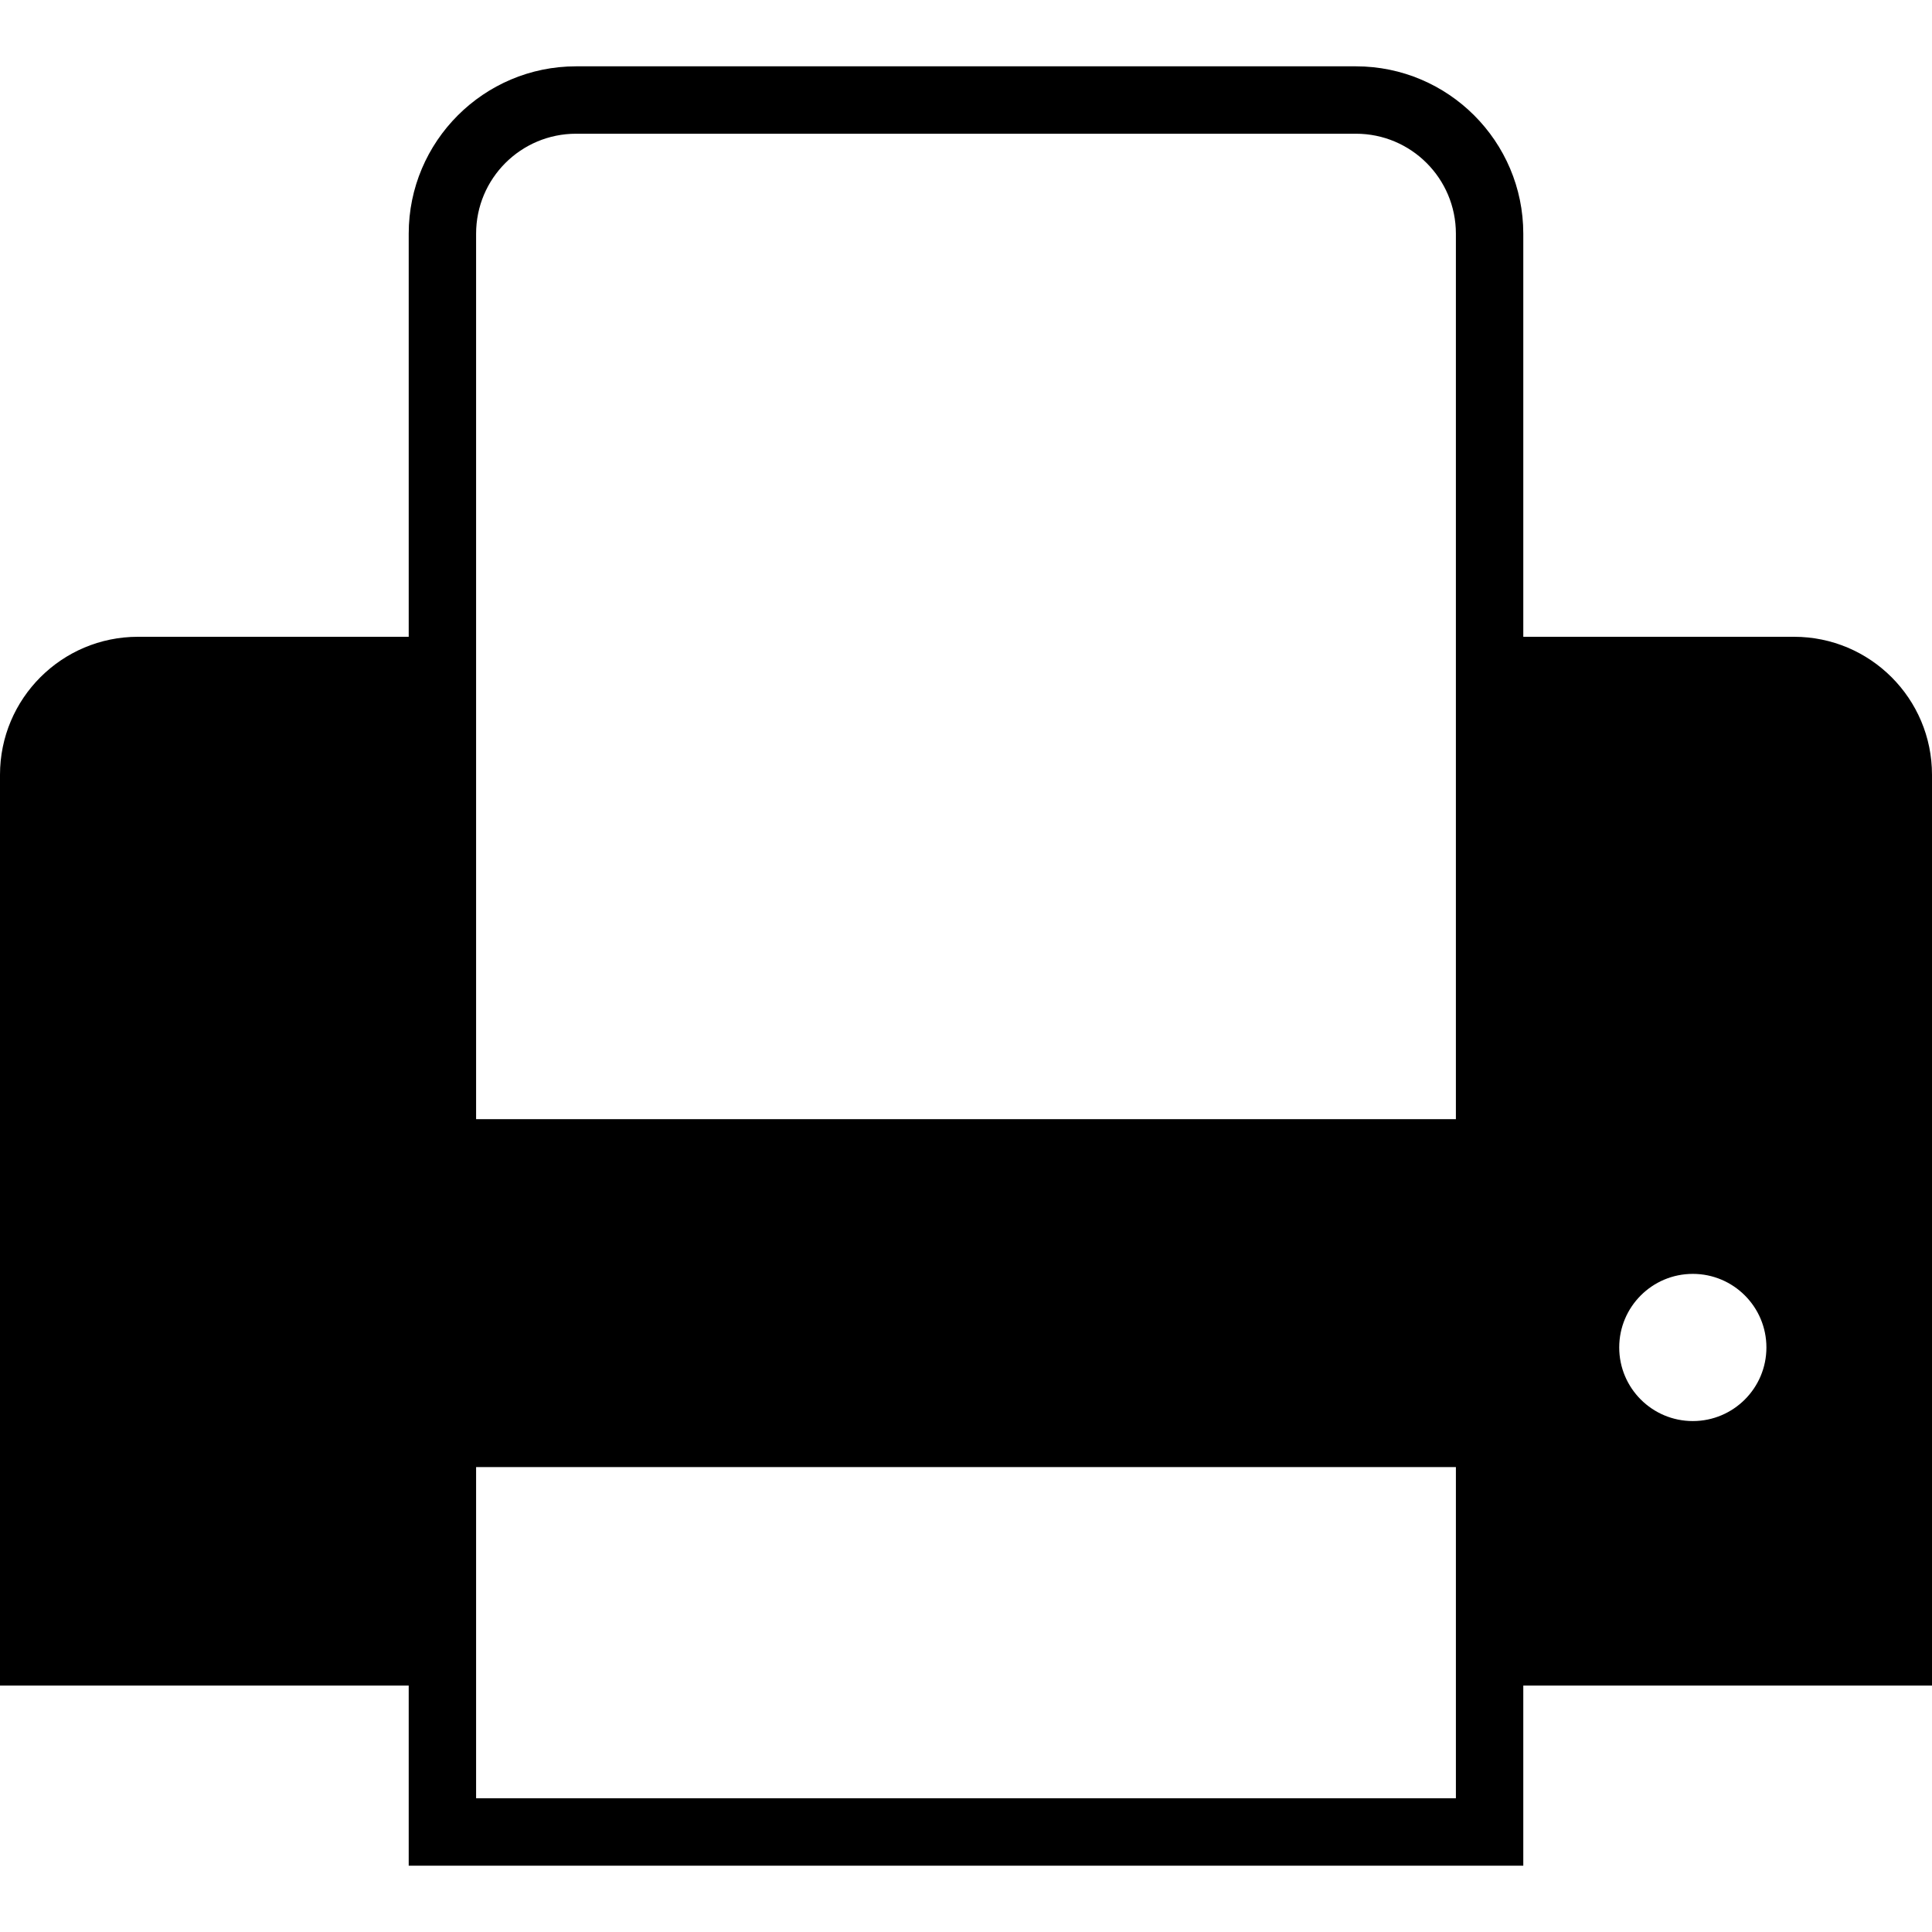 <?xml version="1.0" encoding="iso-8859-1"?>
<!-- Generator: Adobe Illustrator 16.0.0, SVG Export Plug-In . SVG Version: 6.00 Build 0)  -->
<!DOCTYPE svg PUBLIC "-//W3C//DTD SVG 1.1//EN" "http://www.w3.org/Graphics/SVG/1.1/DTD/svg11.dtd">
<svg version="1.1" id="Capa_1" xmlns="http://www.w3.org/2000/svg" xmlns:xlink="http://www.w3.org/1999/xlink" x="0px" y="0px"
	 width="526.32px" height="526.32px" viewBox="0 0 526.32 526.32" style="enable-background:new 0 0 526.32 526.32;"
	 xml:space="preserve">
<g>
	<g>
		<path d="M488.725,173.474h-73.746V63.663c0-25.141-20.452-45.594-45.594-45.594H156.936c-25.141,0-45.594,20.453-45.594,45.594
			v109.811H37.595C16.83,173.474,0,190.304,0,211.063v248.123h111.341v30.703v18.361h18.36h266.918h18.359V489.89v-30.703H526.32
			V211.063C526.32,190.304,509.49,173.474,488.725,173.474z M396.619,459.187v30.703H129.701v-30.703v-59.523h266.918V459.187z
			 M129.701,173.474V63.663c0-15.043,12.197-27.234,27.234-27.234h212.449c15.043,0,27.234,12.197,27.234,27.234v109.811v131.41
			H129.701V173.474z M461.16,387.13c-11.077,0-20.049-8.979-20.049-20.049c0-11.072,8.979-20.049,20.049-20.049
			c11.071,0,20.05,8.977,20.05,20.049C481.21,378.151,472.231,387.13,461.16,387.13z"/>
	</g>
</g>
<g>
</g>
<g>
</g>
<g>
</g>
<g>
</g>
<g>
</g>
<g>
</g>
<g>
</g>
<g>
</g>
<g>
</g>
<g>
</g>
<g>
</g>
<g>
</g>
<g>
</g>
<g>
</g>
<g>
</g>
</svg>
